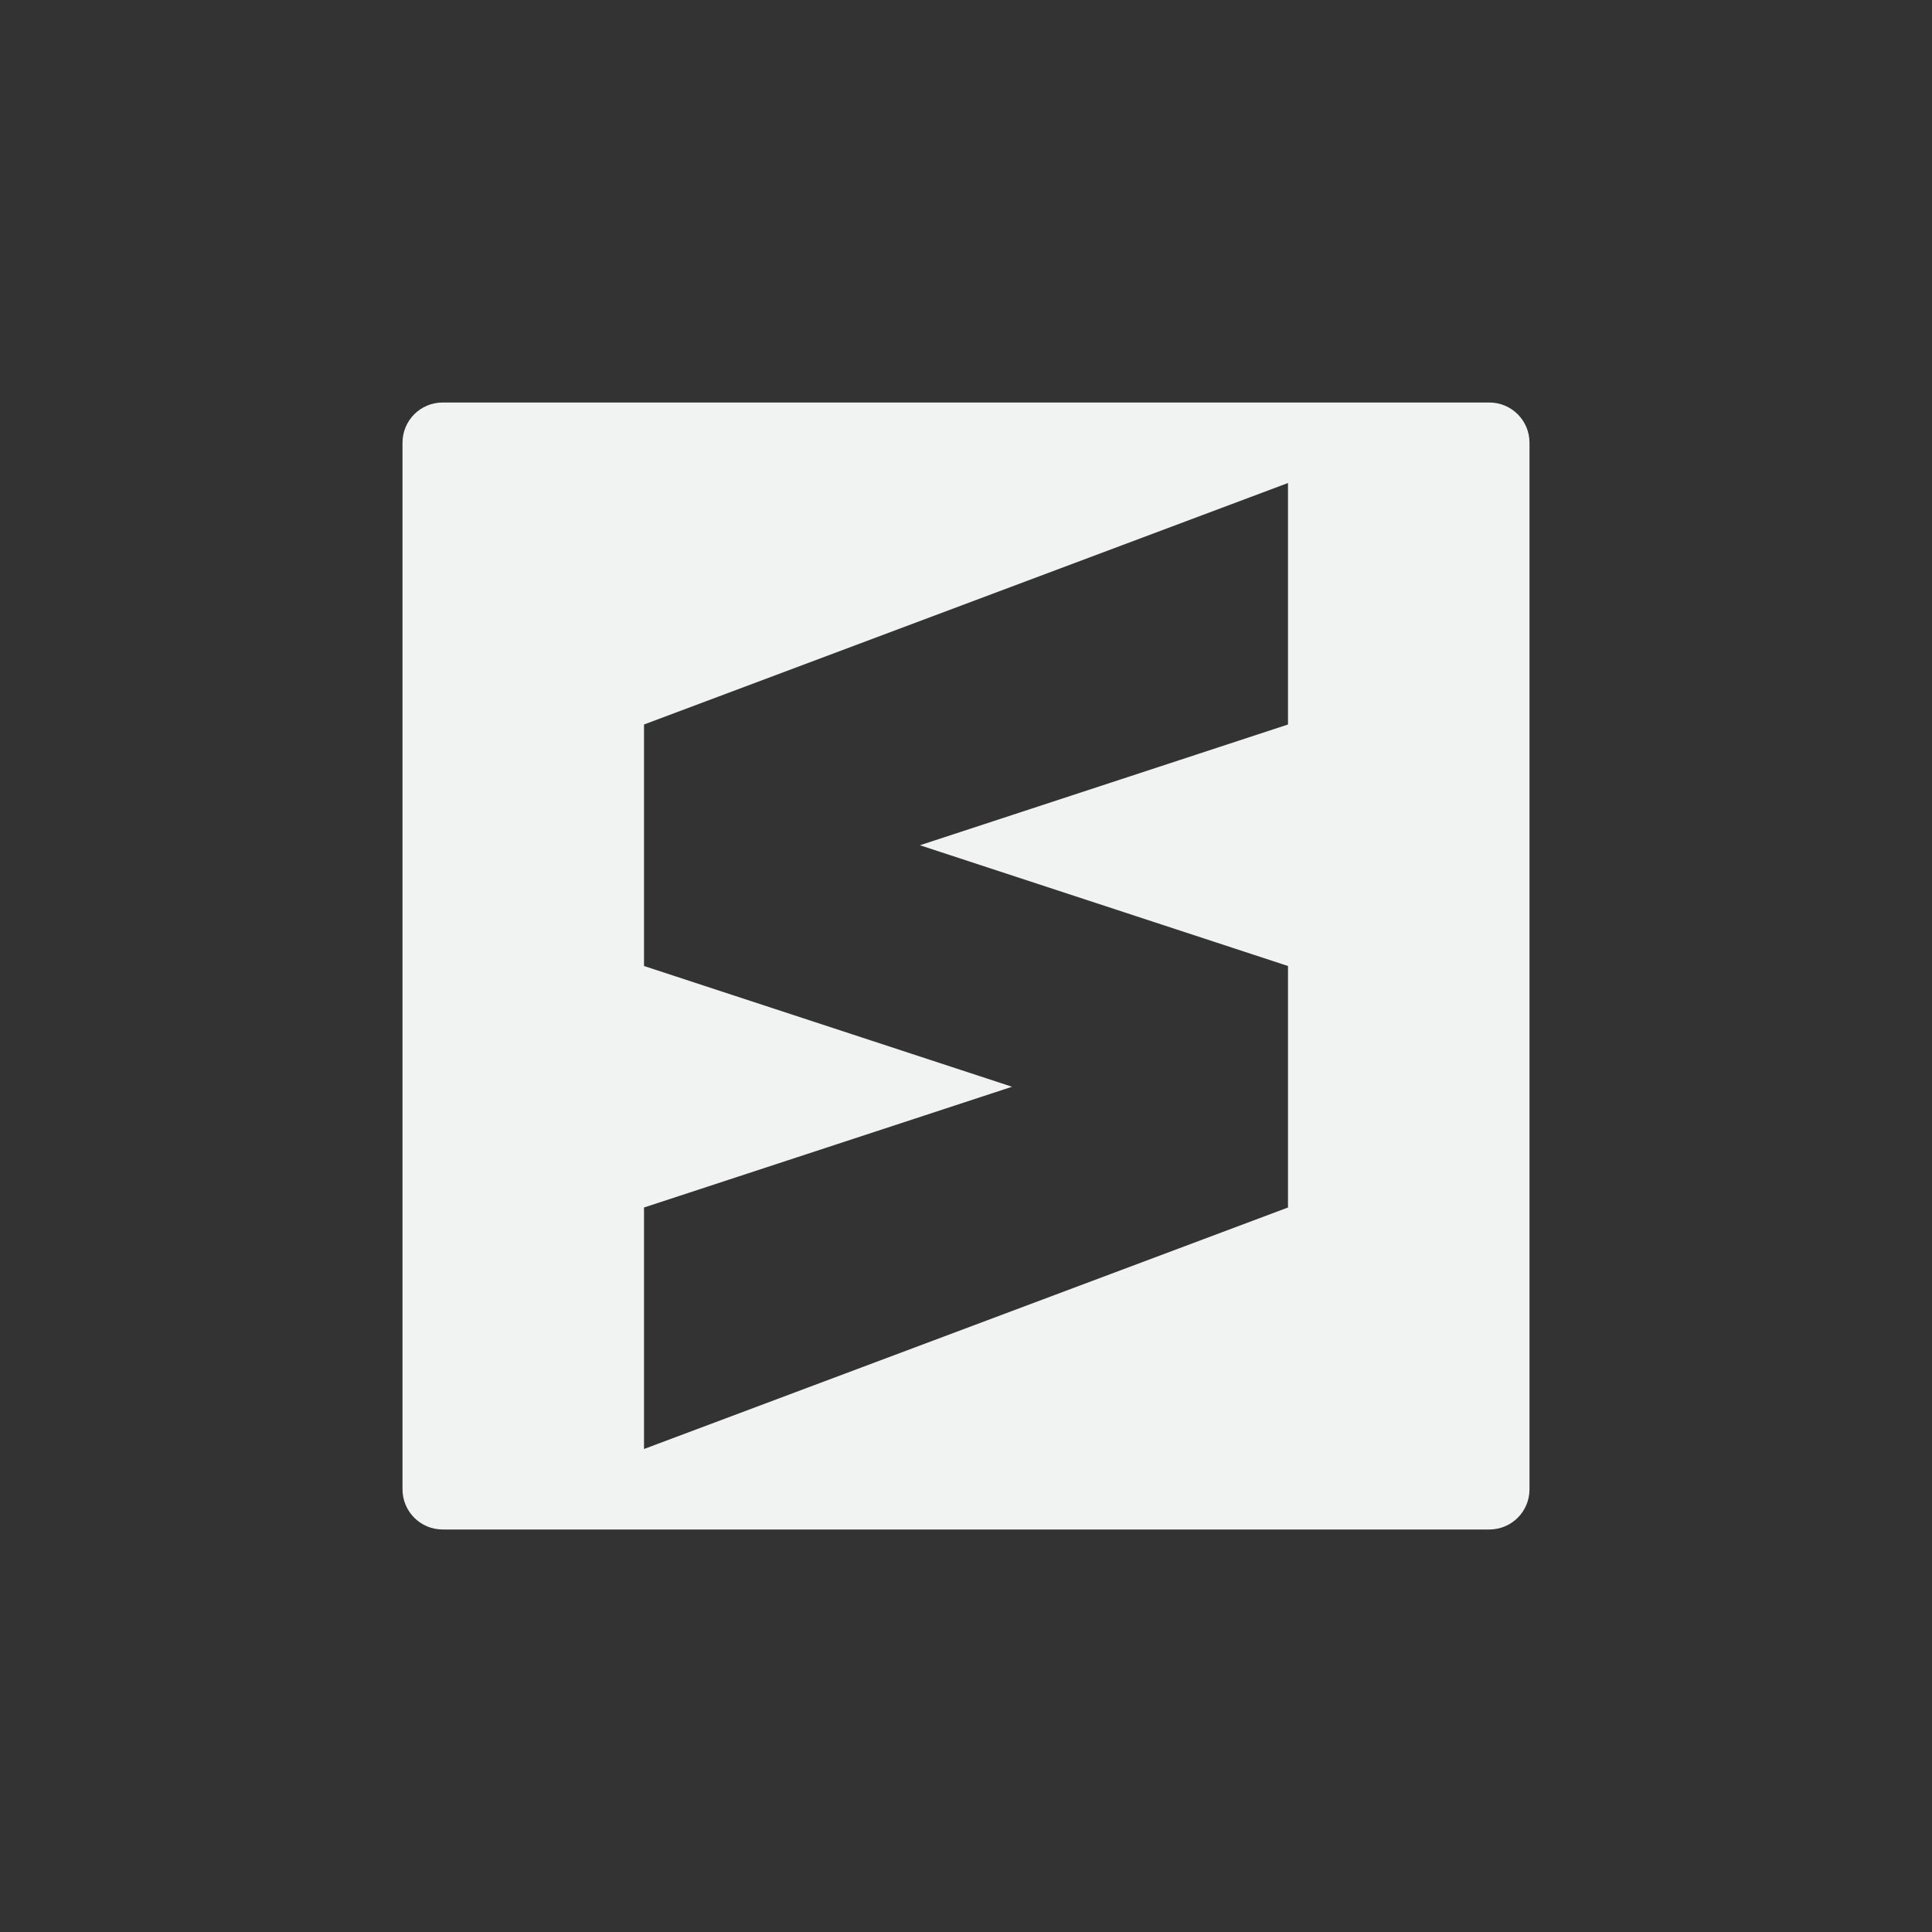 <svg version="1.1" viewBox="-4 -4 24 24" xmlns="http://www.w3.org/2000/svg"><rect x="-4" y="-4" width="24" height="24" fill="#333333" stroke="none"/><path d="m1.5 1c-0.277 0-0.5 0.223-0.5 0.5v13c0 0.277 0.223 0.5 0.5 0.5h13c0.277 0 0.5-0.223 0.5-0.5v-13c0-0.277-0.223-0.5-0.5-0.5h-13zm10.5 1v3l-4.572 1.5 4.572 1.5v3l-8 3v-3l4.572-1.5-4.572-1.5v-3l8-3z" style="fill:#f1f2f2;paint-order:markers fill stroke"/></svg>
